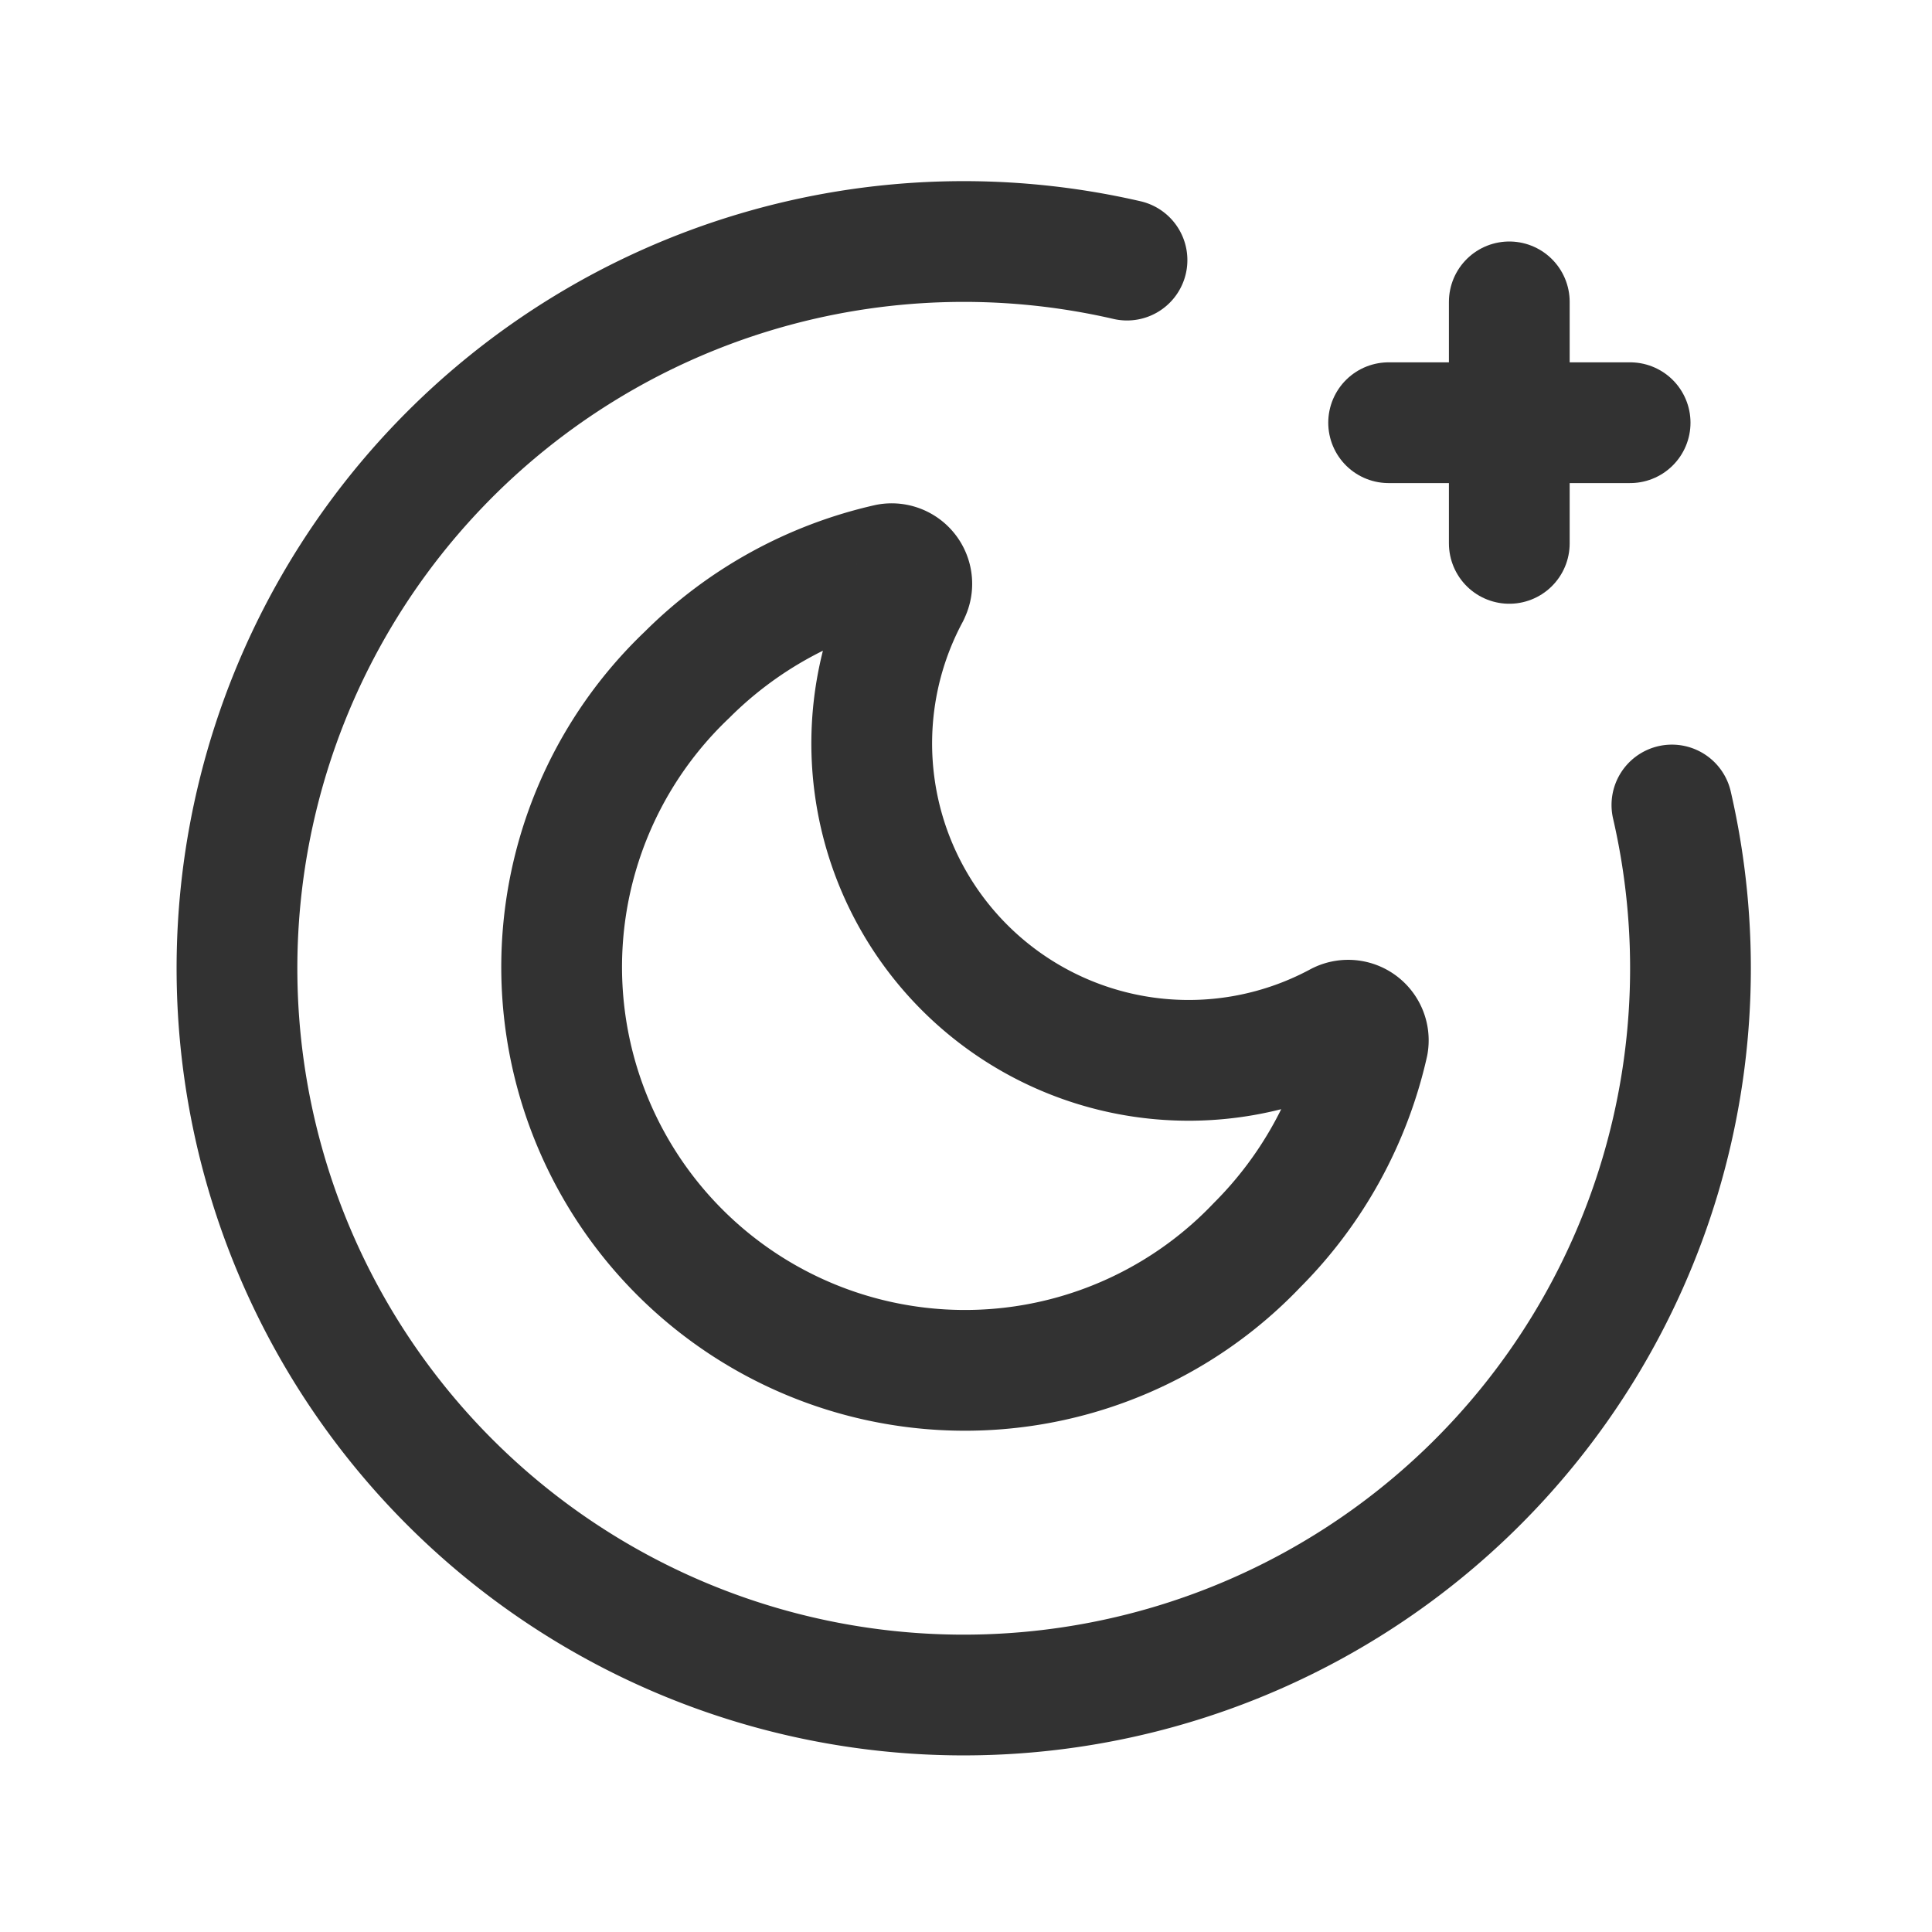 <svg id="Layer_3" data-name="Layer 3" xmlns="http://www.w3.org/2000/svg" viewBox="0 0 24 24"><path d="M0,24V0L24,0V24Z" fill="none"/><path d="M14,3.231A9.028,9.028,0,1,0,20.769,10" fill="none" stroke="#323232" stroke-linecap="round" stroke-linejoin="round" stroke-width="1.5"/><path d="M17.25,5.251h3" fill="none" stroke="#323232" stroke-linecap="round" stroke-linejoin="round" stroke-width="1.5"/><path d="M18.749,6.75v-3" fill="none" stroke="#323232" stroke-linecap="round" stroke-linejoin="round" stroke-width="1.5"/><path d="M11.294,7.376a.25.25,0,0,0-.259-.37A5.139,5.139,0,0,0,8.534,8.383,5.01,5.01,0,1,0,15.617,15.466a5.139,5.139,0,0,0,1.377-2.501.25.25,0,0,0-.37-.259,3.937,3.937,0,0,1-5.329-5.329Z" fill="none" stroke="#323232" stroke-linecap="round" stroke-linejoin="round" stroke-width="1.5"/></svg>